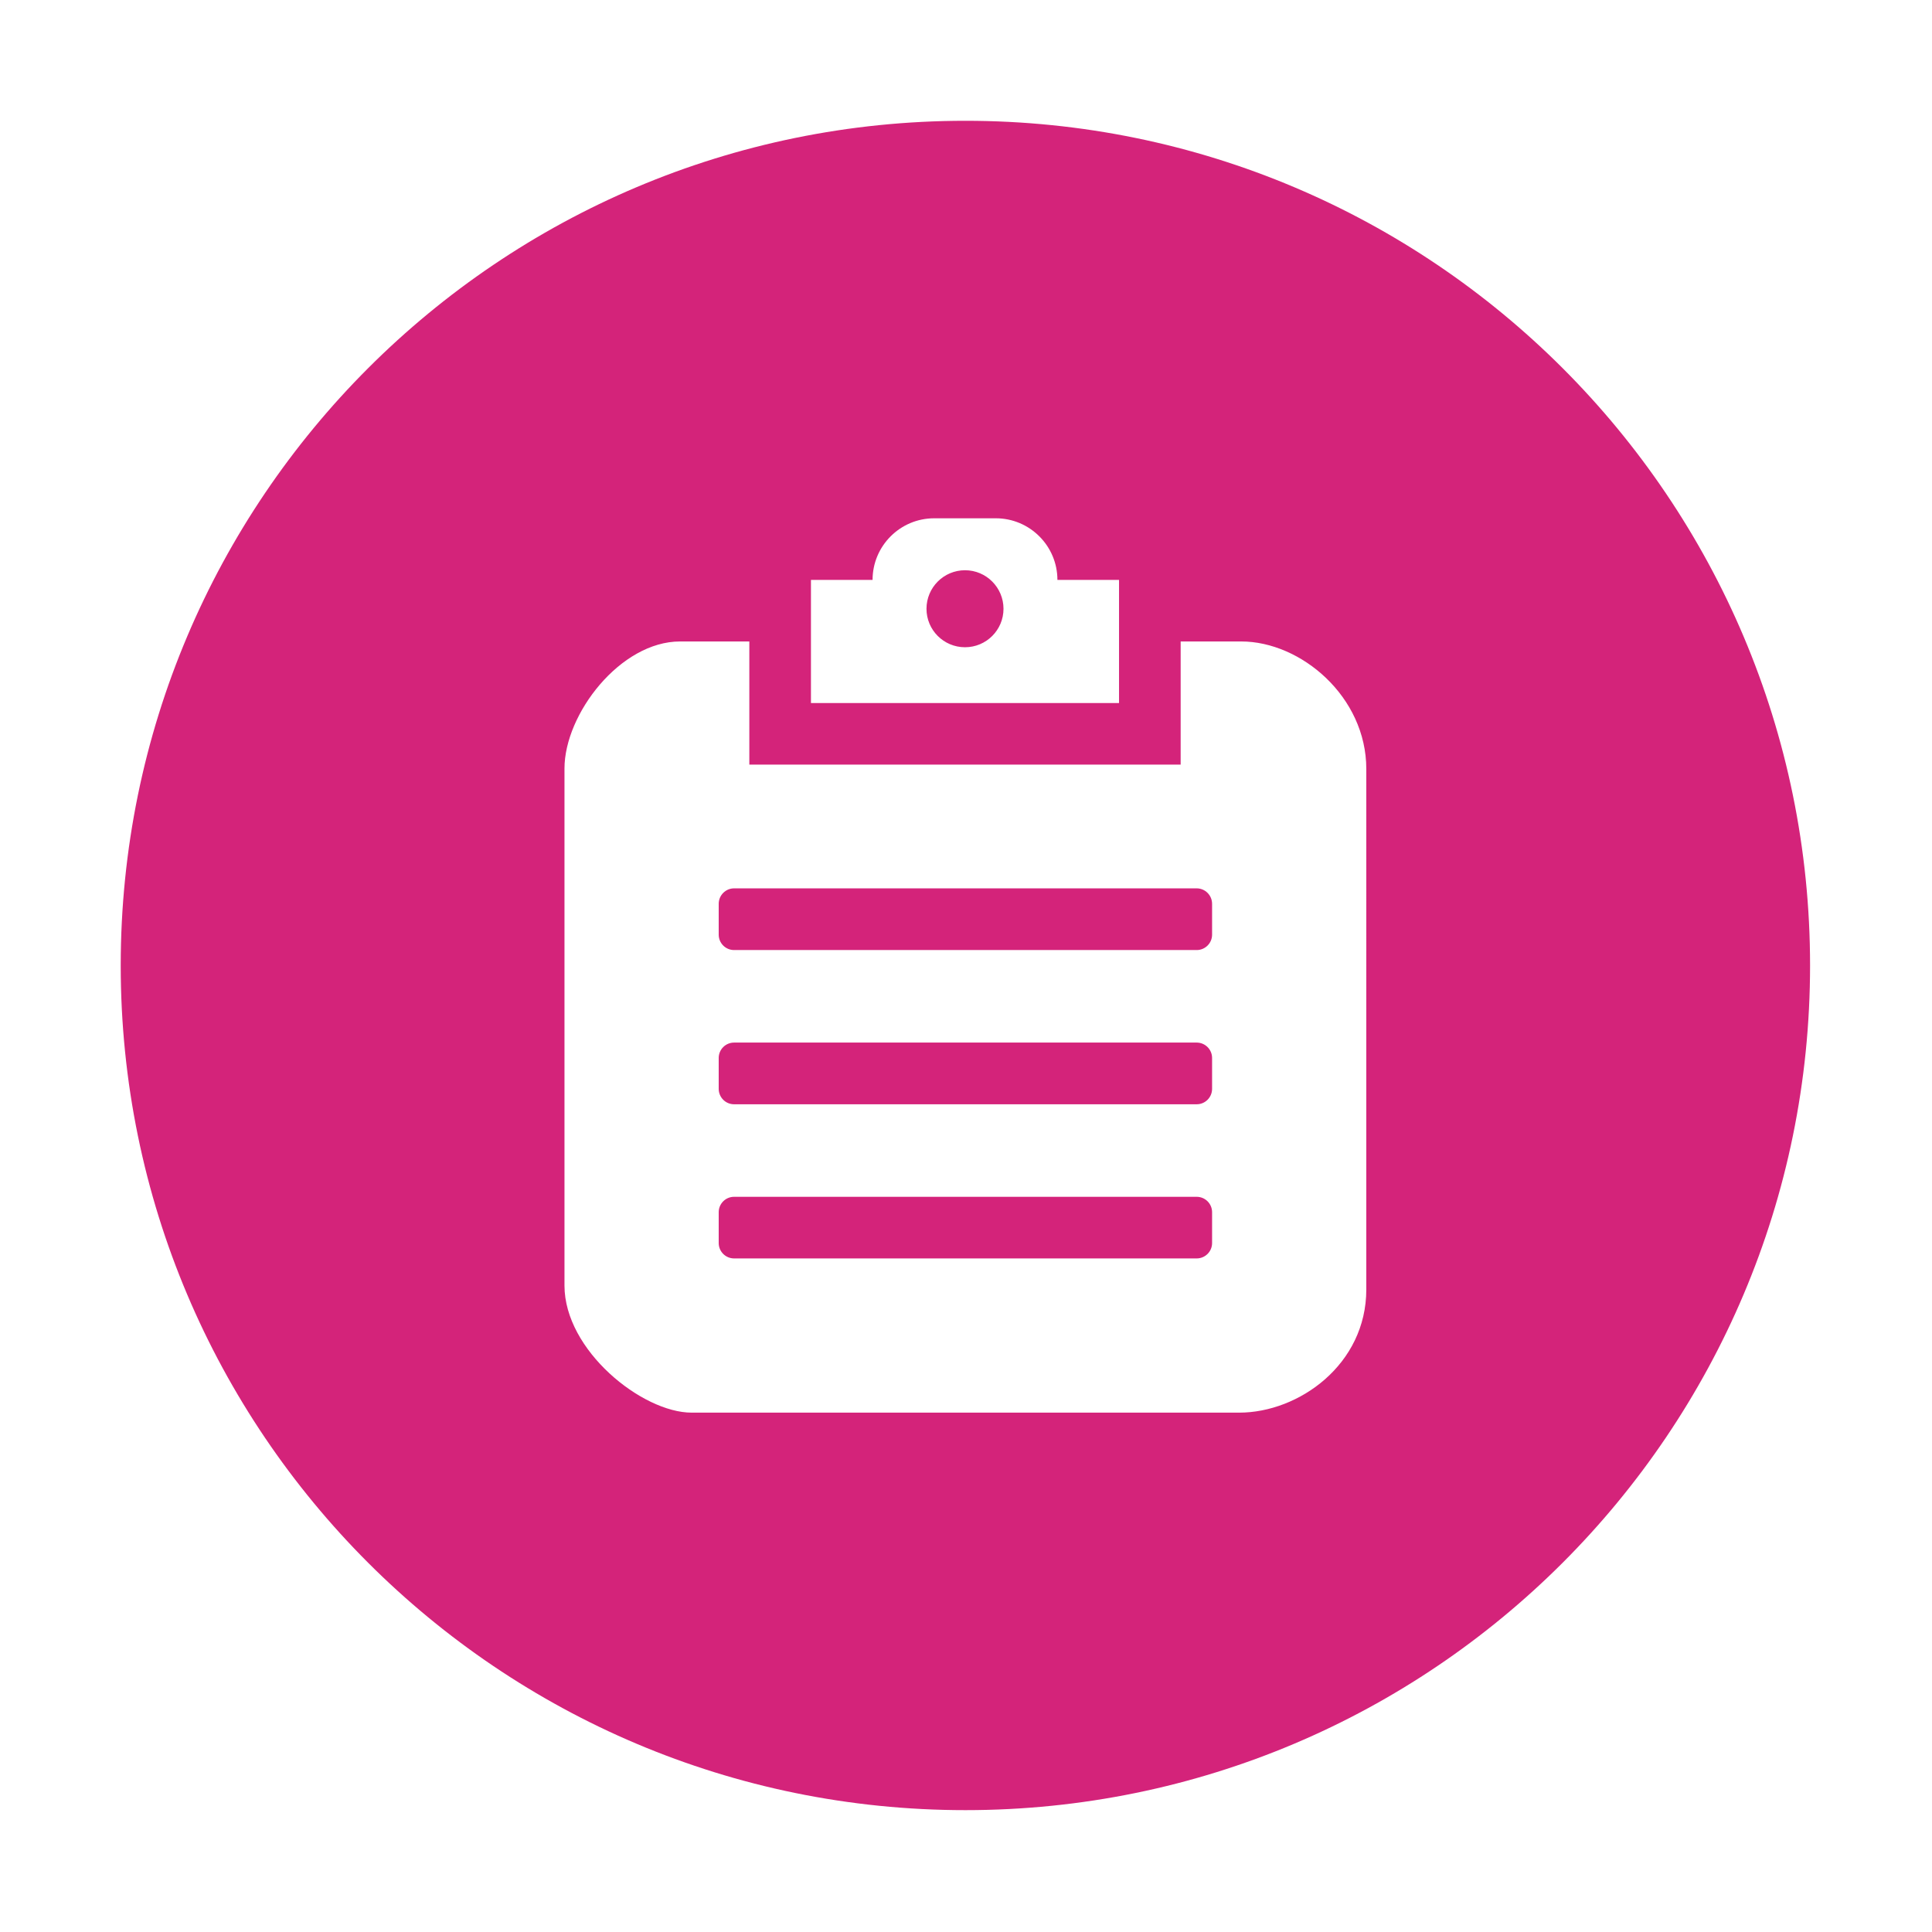 <?xml version="1.0" standalone="no"?><!DOCTYPE svg PUBLIC "-//W3C//DTD SVG 1.1//EN" "http://www.w3.org/Graphics/SVG/1.1/DTD/svg11.dtd"><svg t="1496977057314" class="icon" style="" viewBox="0 0 1024 1024" version="1.1" xmlns="http://www.w3.org/2000/svg" p-id="9153" xmlns:xlink="http://www.w3.org/1999/xlink" width="16" height="16"><defs><style type="text/css"></style></defs><path d="M634.271 552.589 389.087 552.589c-4.504 0-8.158 3.653-8.158 8.155l0 16.347c0 4.549 3.653 8.197 8.158 8.197l245.185 0c4.499 0 8.159-3.647 8.159-8.197l-0.002-16.347C642.428 556.243 638.772 552.589 634.271 552.589zM511.483 343.052c11.26 0 20.392-9.13 20.392-20.384 0-11.258-9.132-20.43-20.392-20.43-11.302 0-20.424 9.172-20.424 20.43C491.059 333.922 500.182 343.052 511.483 343.052zM634.271 634.332 389.087 634.332c-4.504 0-8.158 3.655-8.158 8.155l0 16.347c0 4.507 3.653 8.157 8.158 8.157l245.185 0c4.499 0 8.159-3.649 8.159-8.157l-0.002-16.347C642.428 637.987 638.772 634.332 634.271 634.332zM511.676 64.021c-247.255 0-447.695 200.44-447.695 447.696s200.44 447.696 447.695 447.696c247.256 0 447.696-200.44 447.696-447.696S758.932 64.021 511.676 64.021zM429.82 307.362l32.66 0c0-18.014 14.635-32.658 32.656-32.658l32.658 0c18.013 0 32.66 14.647 32.66 32.658l32.658 0 0 65.278-97.975 0-65.316 0L429.82 307.362zM724.169 683.413c0 39.811-35.759 65.318-67.414 65.318L366.601 748.731c-26.248 0-67.416-33.008-67.416-67.377L299.185 407.356c0-28.931 29.634-67.368 61.279-67.368l36.697 0 0 65.267 228.611 0 0-65.267 32.106 0c31.655 0 66.291 29.275 66.291 67.601L724.168 683.413zM634.271 470.847 389.087 470.847c-4.504 0-8.158 3.693-8.158 8.197l0 16.345c0 4.509 3.653 8.158 8.158 8.158l245.185 0c4.499 0 8.159-3.648 8.159-8.158l-0.002-16.345C642.428 474.541 638.772 470.847 634.271 470.847z" p-id="9154" fill="#d4237a"></path></svg>